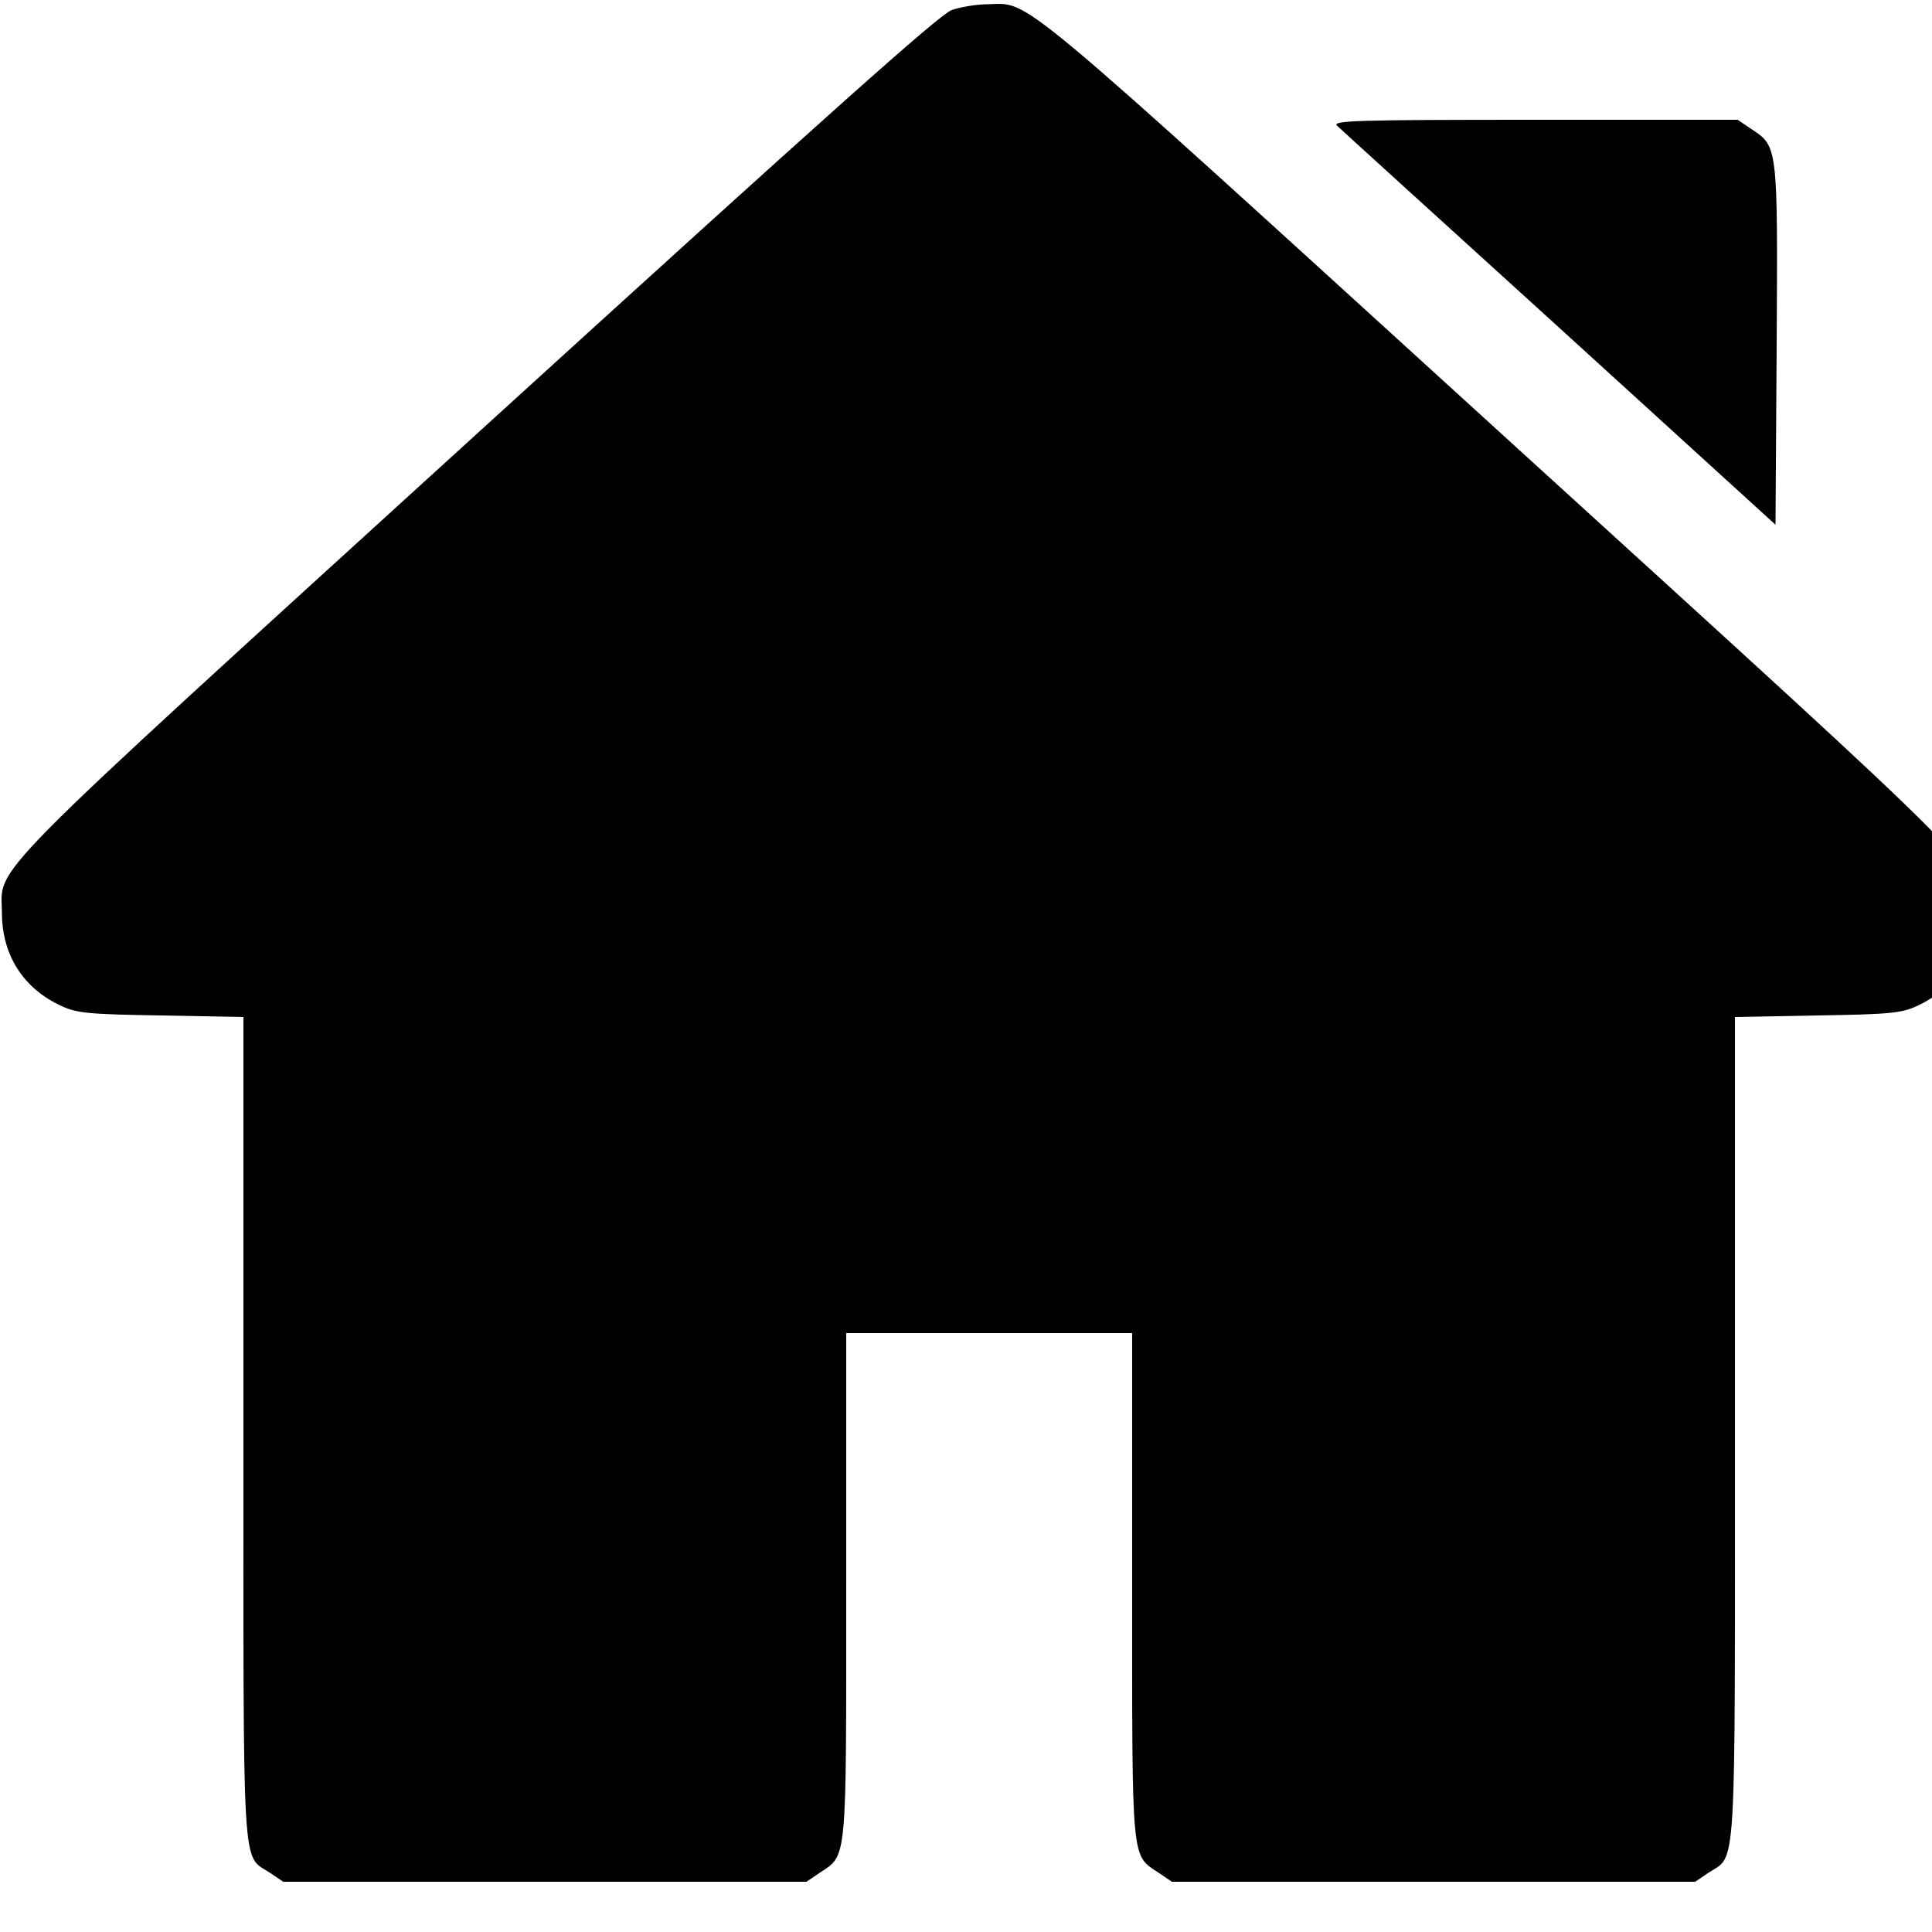<svg
	fill="#000000"
	xmlns="http://www.w3.org/2000/svg"
	viewBox="0 0 50 50"
	width="500px"
	height="500px">
	<g
		transform="translate(0,50) scale(0.01,-0.01)">
		<path
			d="M2463 4974 c-32 -12 -309 -259 -1226 -1094 -1313 -1196 -1232 -1115 -1232 -1245 1 -108 56 -194 155 -239 40 -18 69 -21 257 -24 l213 -4 0 -1061 c0 -1185 -5 -1105 69 -1154 l34 -23 677 0 677 0 34 23 c72 48 69 17 69 745 l0 652 370 0 370 0 0 -652 c0 -728 -3 -697 69 -745 l34 -23 677 0 677 0 34 23 c74 49 69 -31 69 1154 l0 1061 213 4 c188 3 217 6 257 24 99 45 154 131 155 239 0 130 81 49 -1231 1244 -1281 1167 -1215 1112 -1328 1110 -28 0 -70 -7 -93 -15z"/>
		<path d="M3460 4675 c8 -8 267 -243 575 -523 l560 -510 3 466 c3 519 3 513 -67 559 l-34 23 -526 0 c-460 0 -523 -2 -511 -15z"/>
	</g>
</svg>
